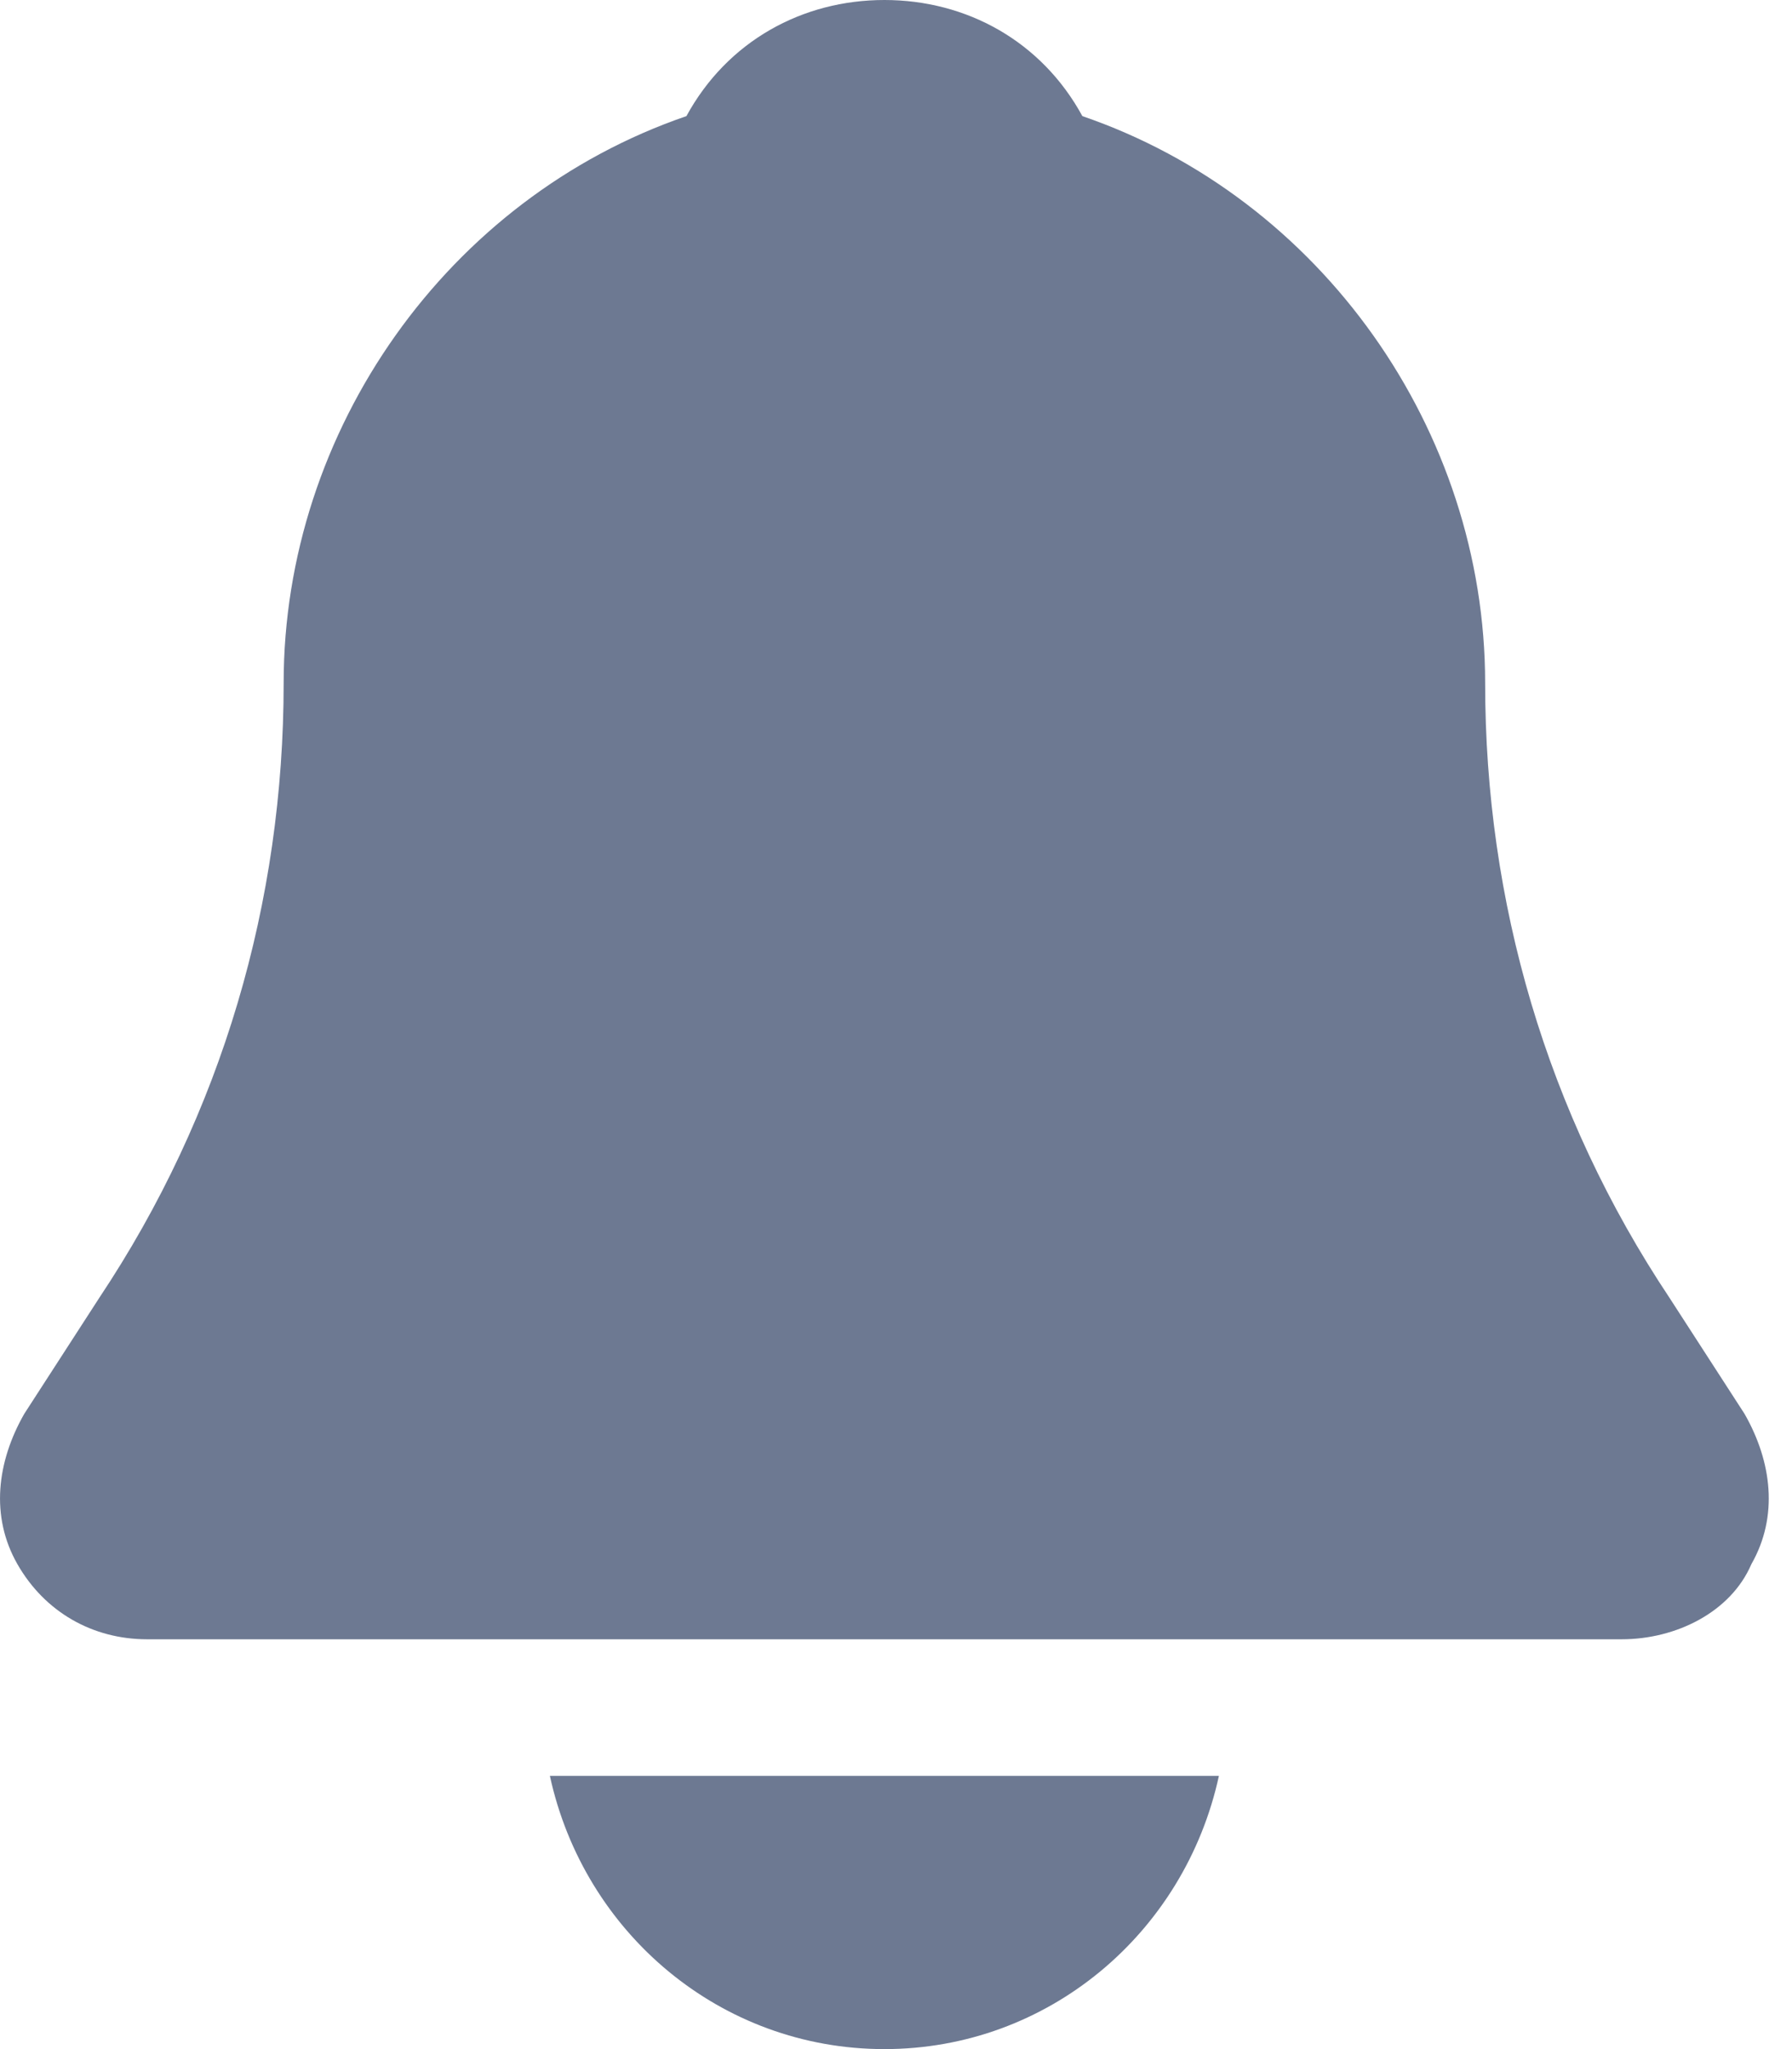 <svg width="21" height="24" viewBox="0 0 21 24" fill="none" xmlns="http://www.w3.org/2000/svg">
<path d="M19.004 19.2H1.724C1.084 19.2 0.524 18.88 0.204 18.32C-0.116 17.76 -0.036 17.12 0.284 16.56L1.164 15.2C2.604 13.04 3.324 10.56 3.324 8C3.324 5.04 5.244 2.32 8.044 1.36C8.524 0.48 9.404 0 10.364 0C11.324 0 12.204 0.48 12.684 1.36C15.484 2.32 17.404 5.04 17.404 8C17.404 10.56 18.124 13.04 19.564 15.2L20.444 16.56C20.764 17.12 20.844 17.76 20.524 18.32C20.284 18.88 19.644 19.2 19.004 19.2Z" fill="#6D7992"/>
<path d="M6.444 20.8C6.844 22.64 8.444 24 10.364 24C12.284 24 13.884 22.64 14.284 20.8H6.444Z" fill="#6D7992"/>
</svg>
